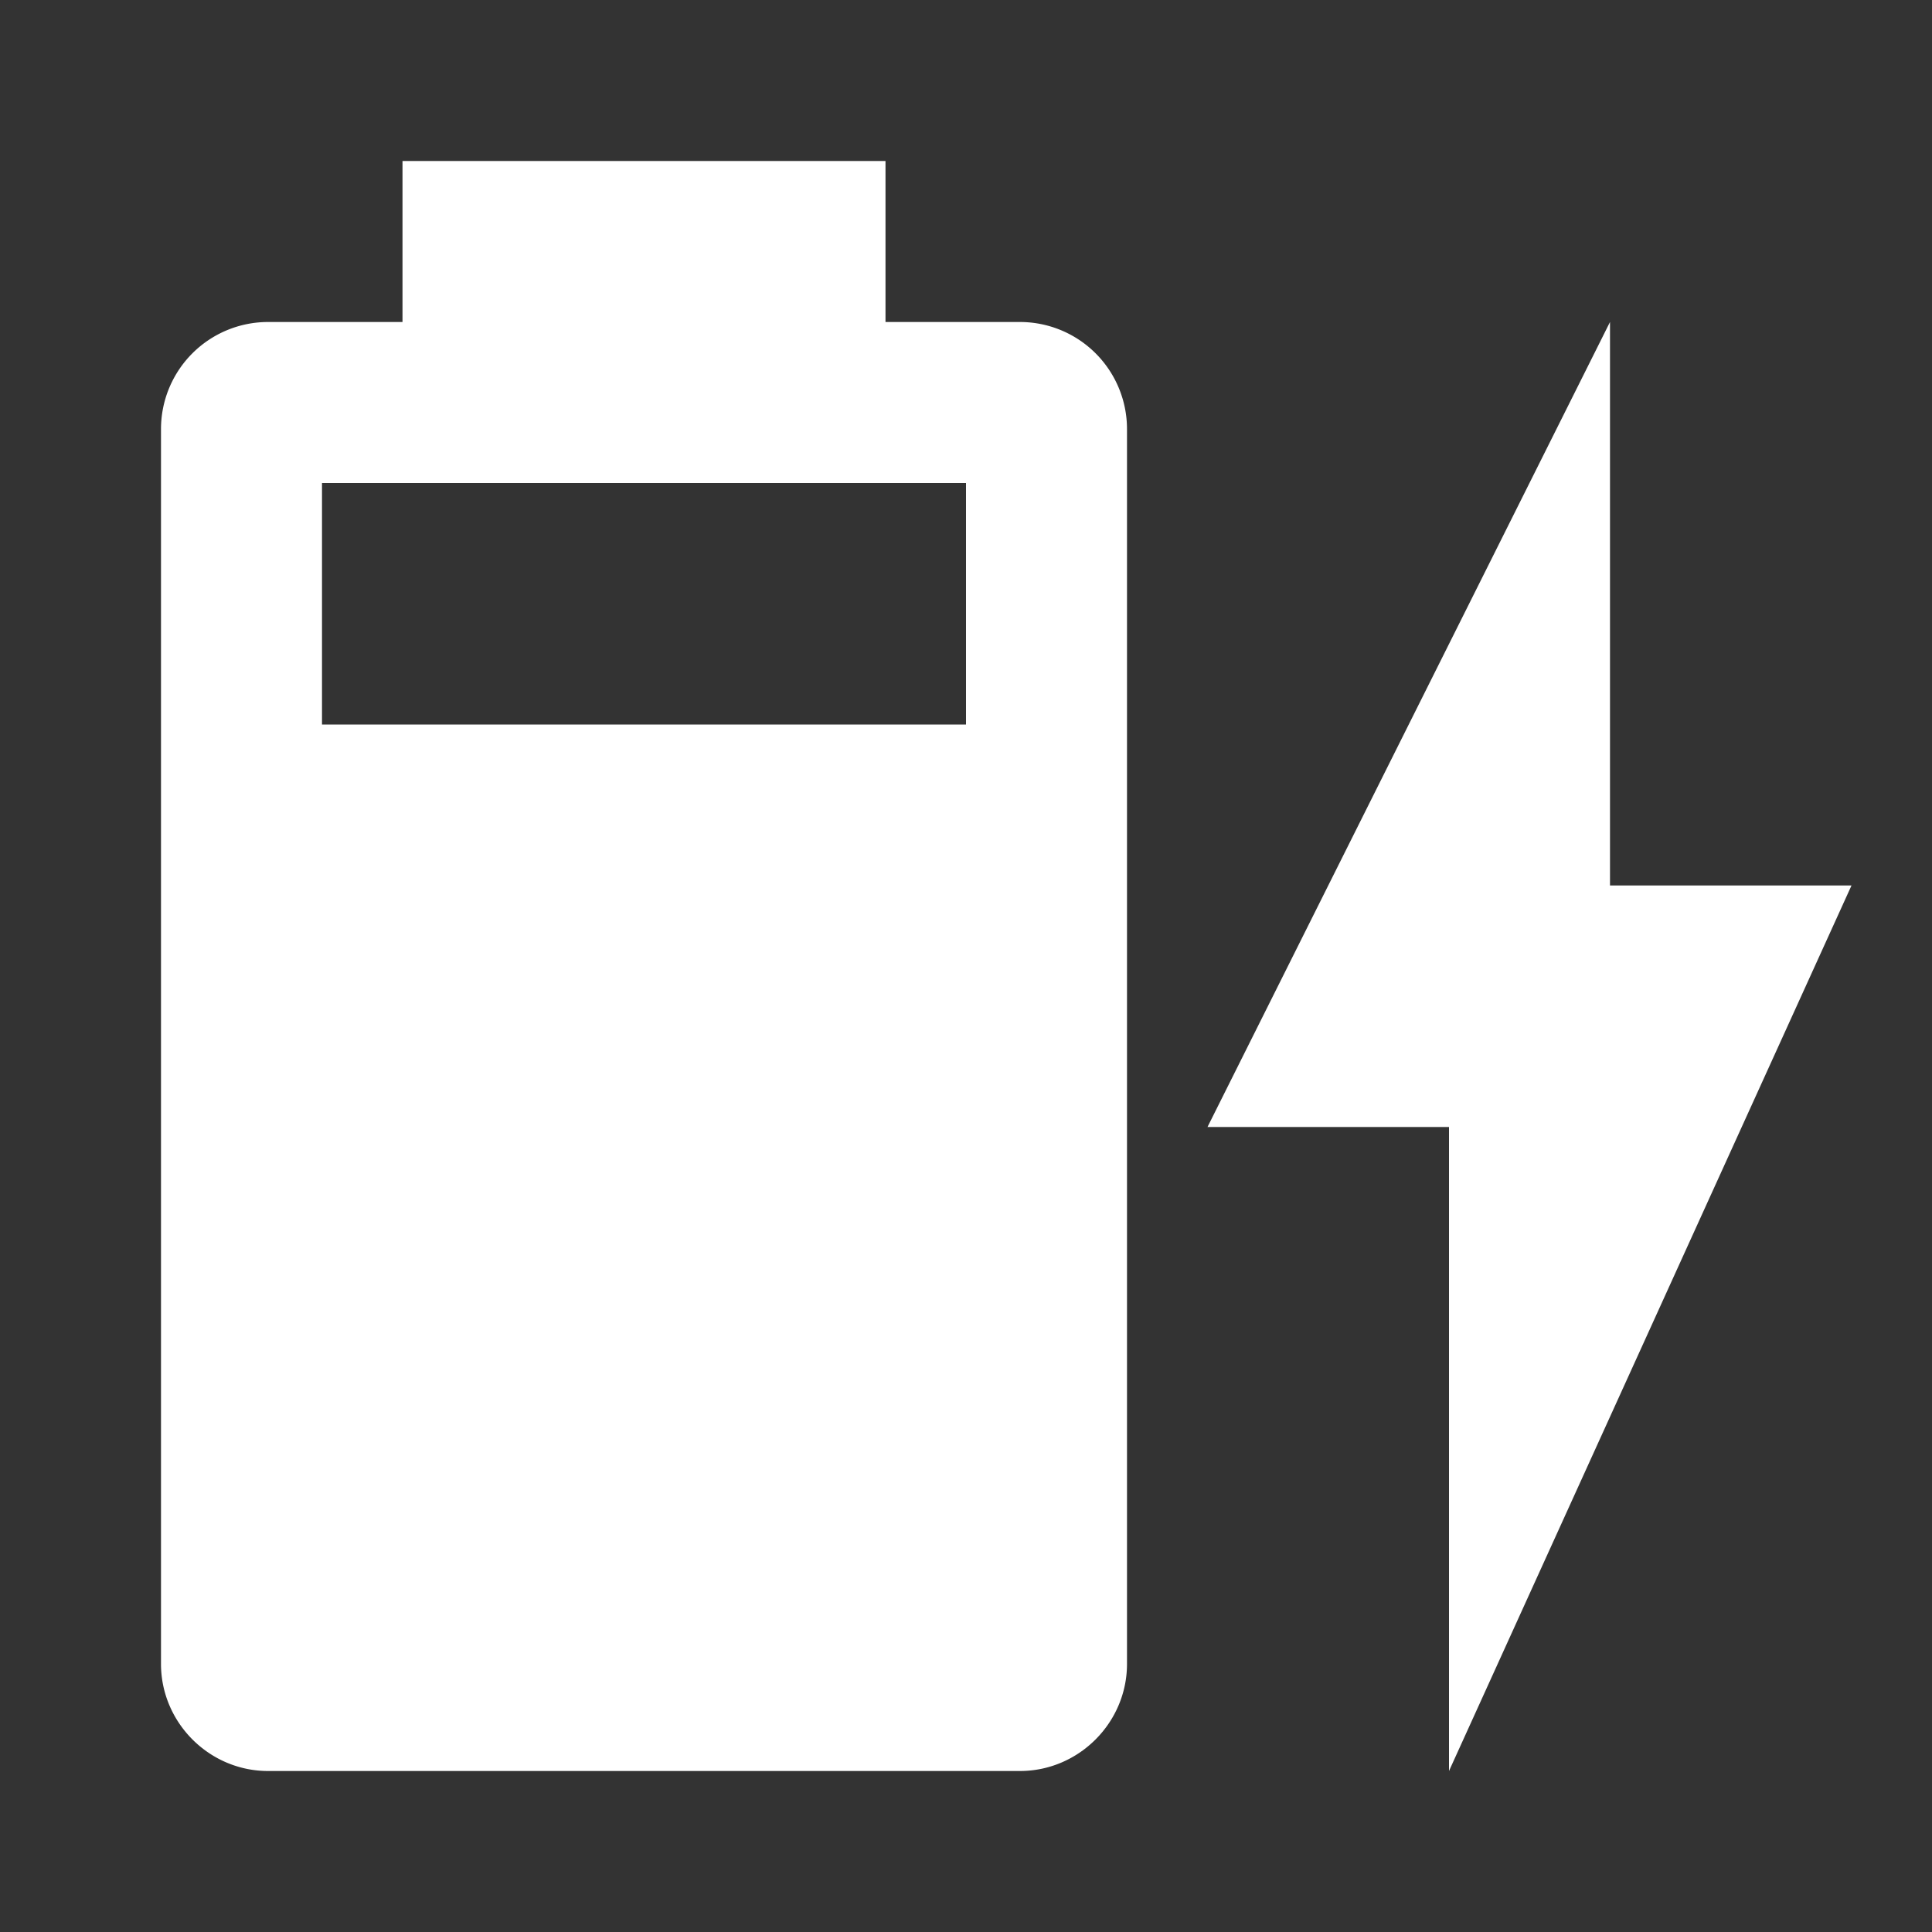 <svg xmlns="http://www.w3.org/2000/svg" fill="white" id="mdi-battery-charging-80" viewBox="0 0 24 24"><rect x="0" y="0" width="24" height="24" fill="#333333" stroke="none"/><path d="M23,11H20V4L15,14H18V22M12,9H4V6H12M12.67,4H11V2H5V4H3.33A1.33,1.33 0 0,0 2,5.33V20.67C2,21.4 2.6,22 3.33,22H12.67C13.4,22 14,21.4 14,20.67V5.33A1.33,1.33 0 0,0 12.67,4Z" /></svg>
